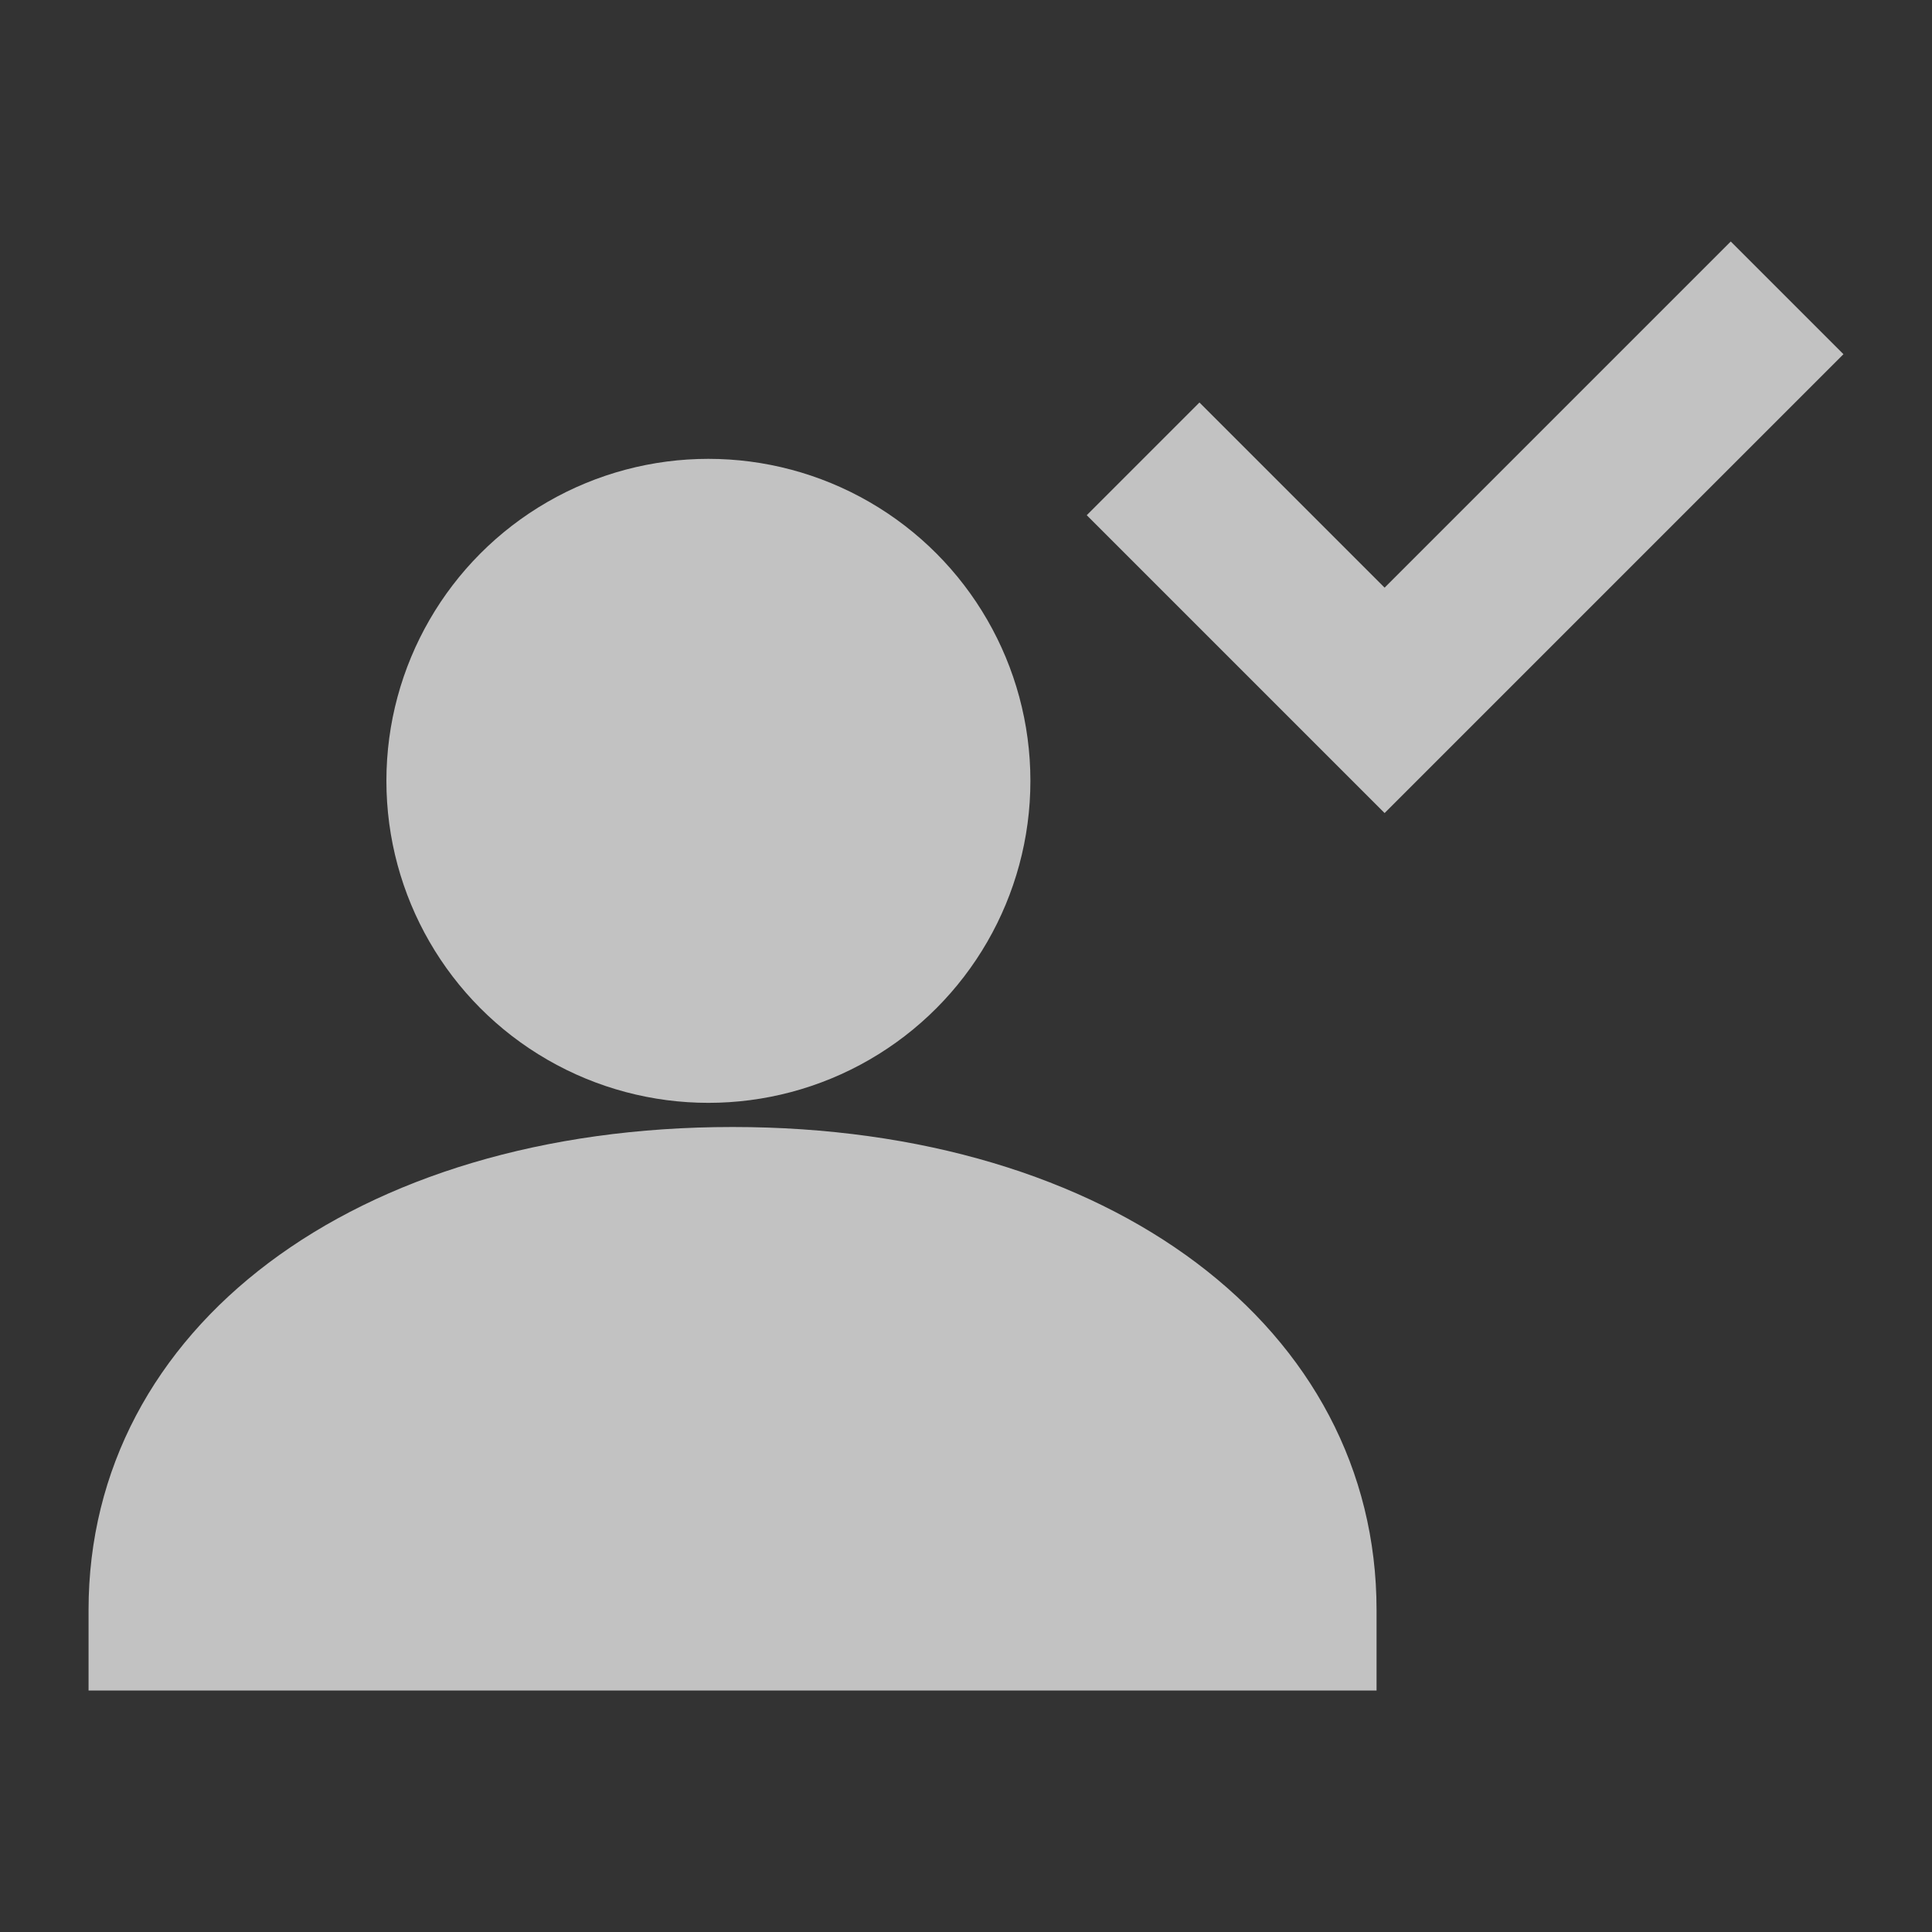 <?xml version="1.0" encoding="utf-8"?>
<!-- Generator: Adobe Illustrator 22.1.0, SVG Export Plug-In . SVG Version: 6.00 Build 0)  -->
<svg version="1.1" id="Layer_1" xmlns="http://www.w3.org/2000/svg" xmlns:xlink="http://www.w3.org/1999/xlink" x="0px" y="0px"
	 viewBox="0 0 24 24" style="enable-background:new 0 0 24 24;" xml:space="preserve">
<rect x="0" y="0" width="24" height="24" fill="#333333" stroke="none"/>
<style type="text/css">
	.st0{opacity:0.7;}
	.st1{fill:#ffffff;}
</style>
<g id="hadir" class="st0">
	<circle id="Ellipse_7" class="st1" cx="8.8" cy="9.7" r="4"/>
	<path id="Path_17" class="st1" d="M9.1,14c-4.7,0-8,2.5-8,6v1h16v-1C17.1,16.5,13.8,14,9.1,14z"/>
	<path id="Path_18" class="st1" d="M17.2,10.1l-3.7-3.7L14.9,5l2.3,2.3L21.5,3l1.4,1.4L17.2,10.1z"/>
</g>
</svg>
